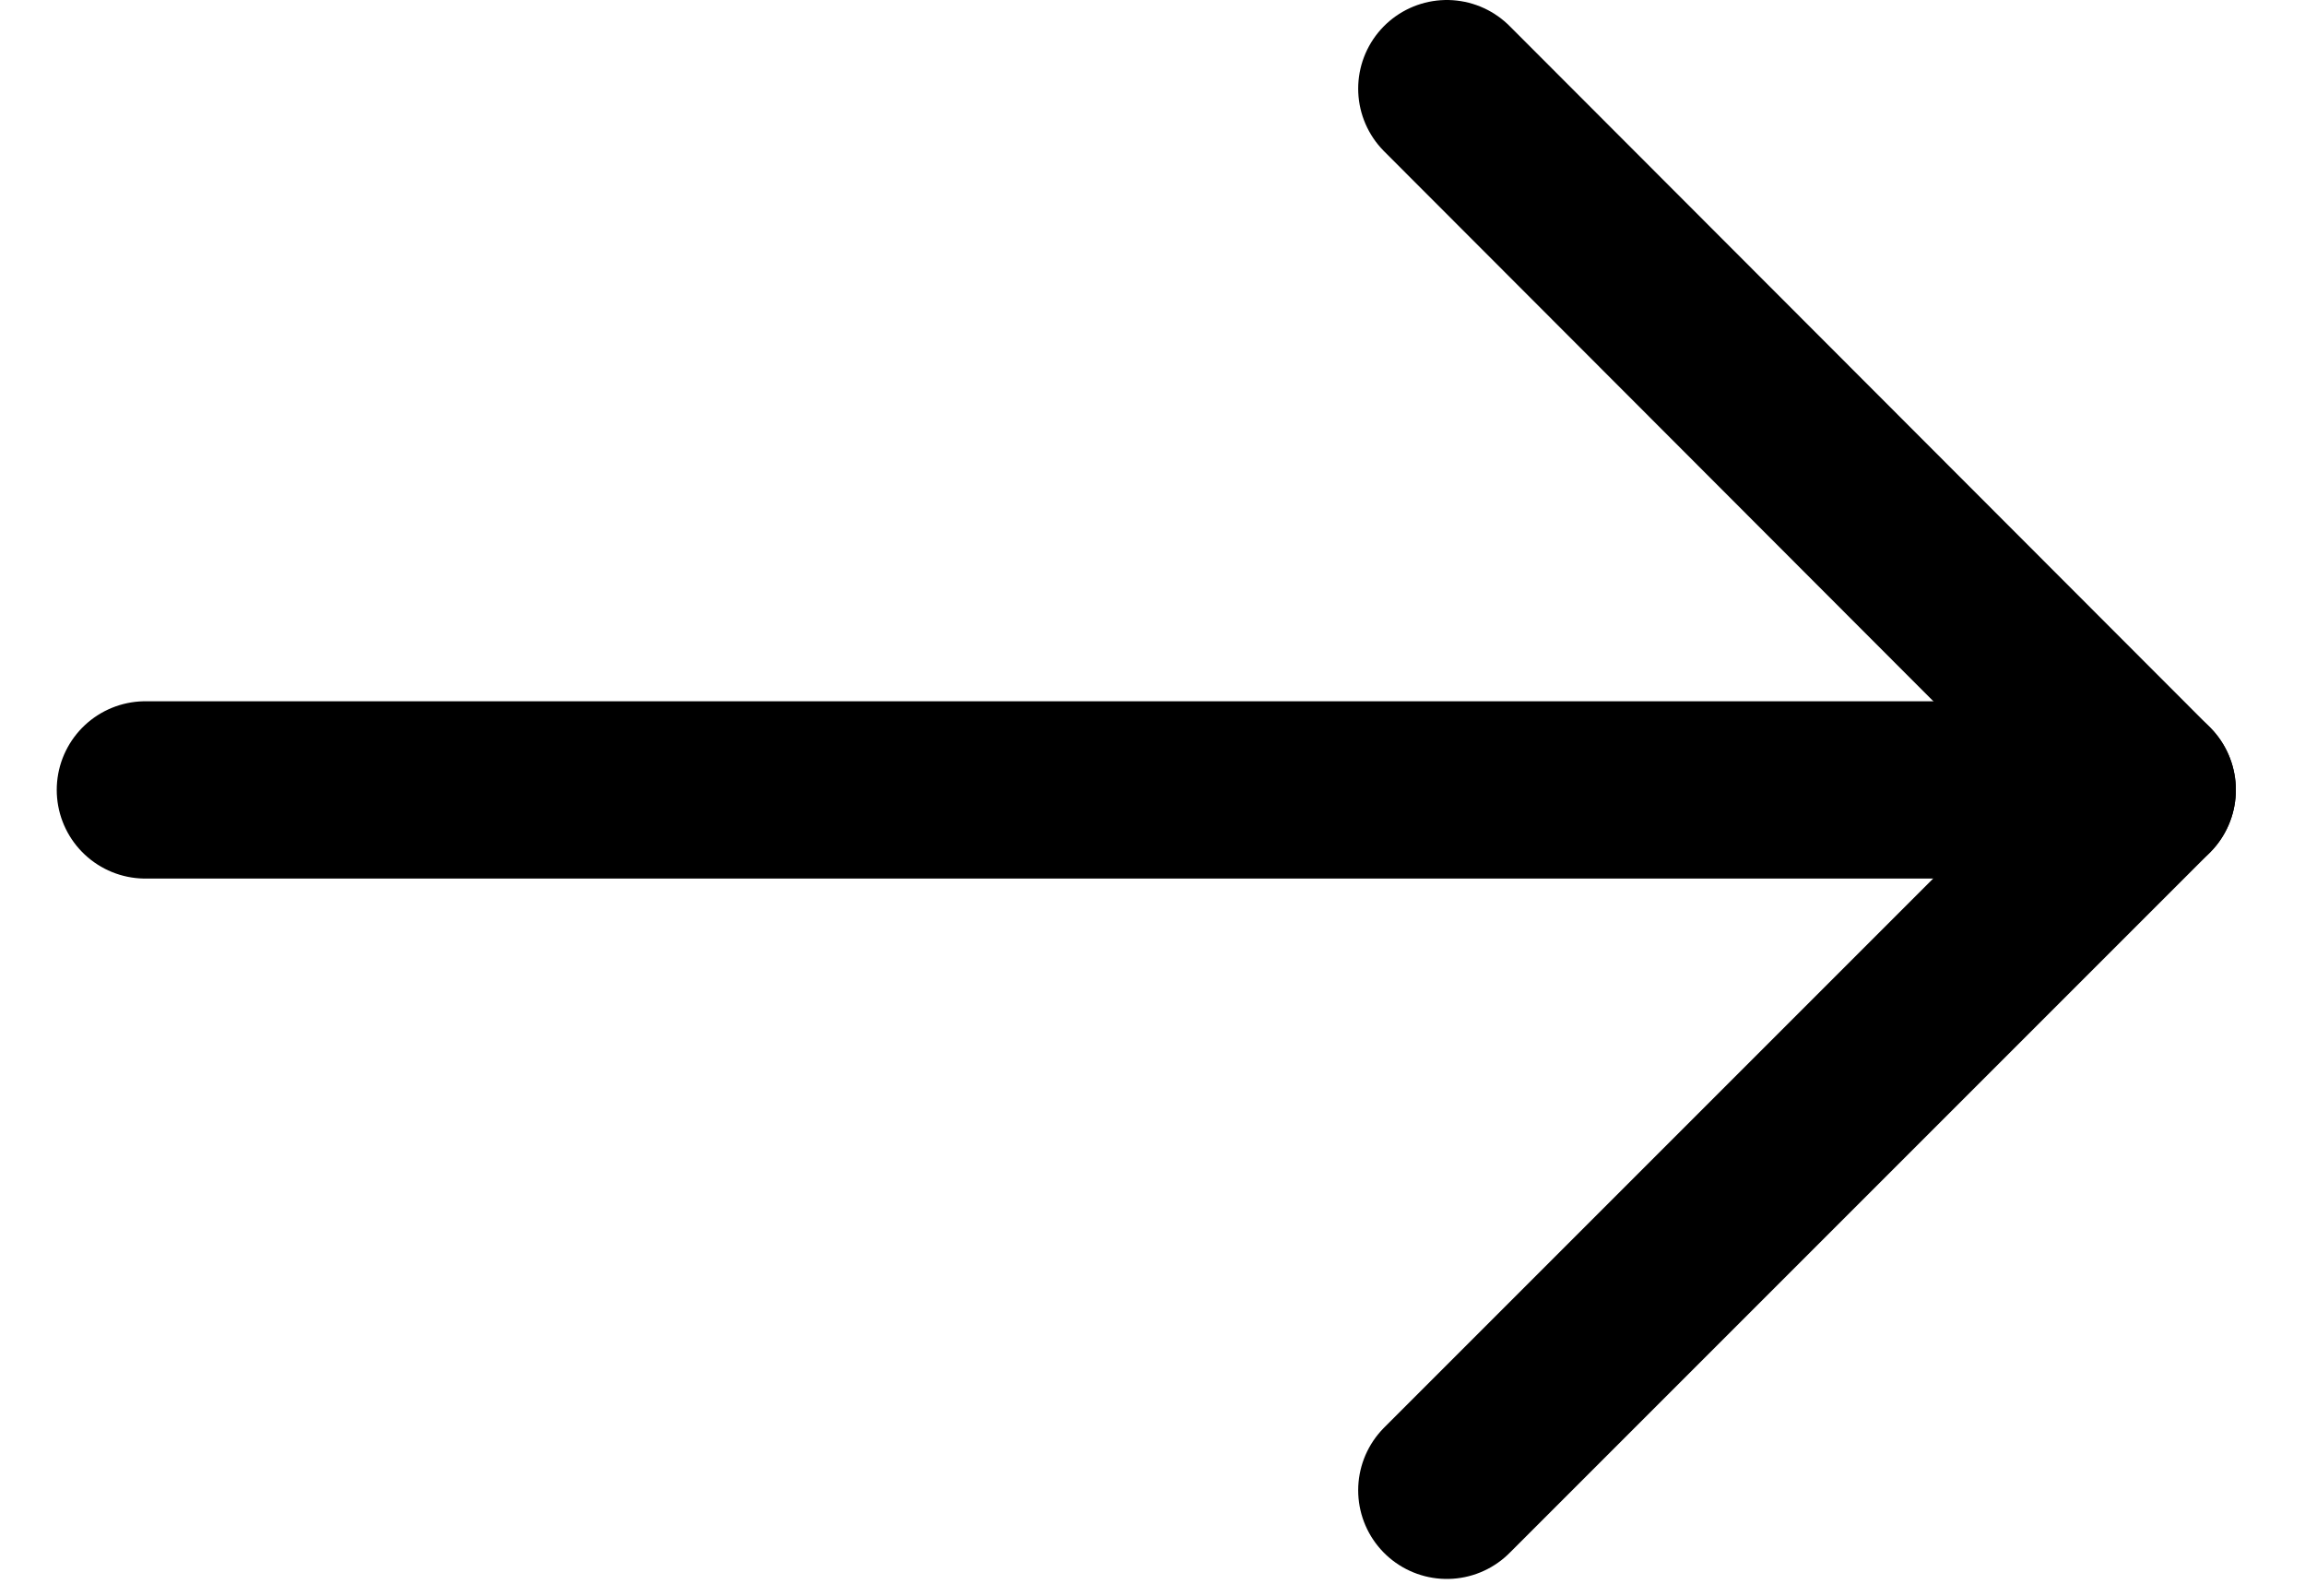 <svg width="26" height="18" viewBox="0 0 26 18" fill="none" xmlns="http://www.w3.org/2000/svg">
<path d="M1.64 8.91H24.22" stroke="black" stroke-width="2" stroke-linecap="round" stroke-linejoin="round"/>
<path d="M16.32 16.81L24.22 8.91L16.32 1" stroke="black" stroke-width="2" stroke-linecap="round" stroke-linejoin="round"/>
</svg>
